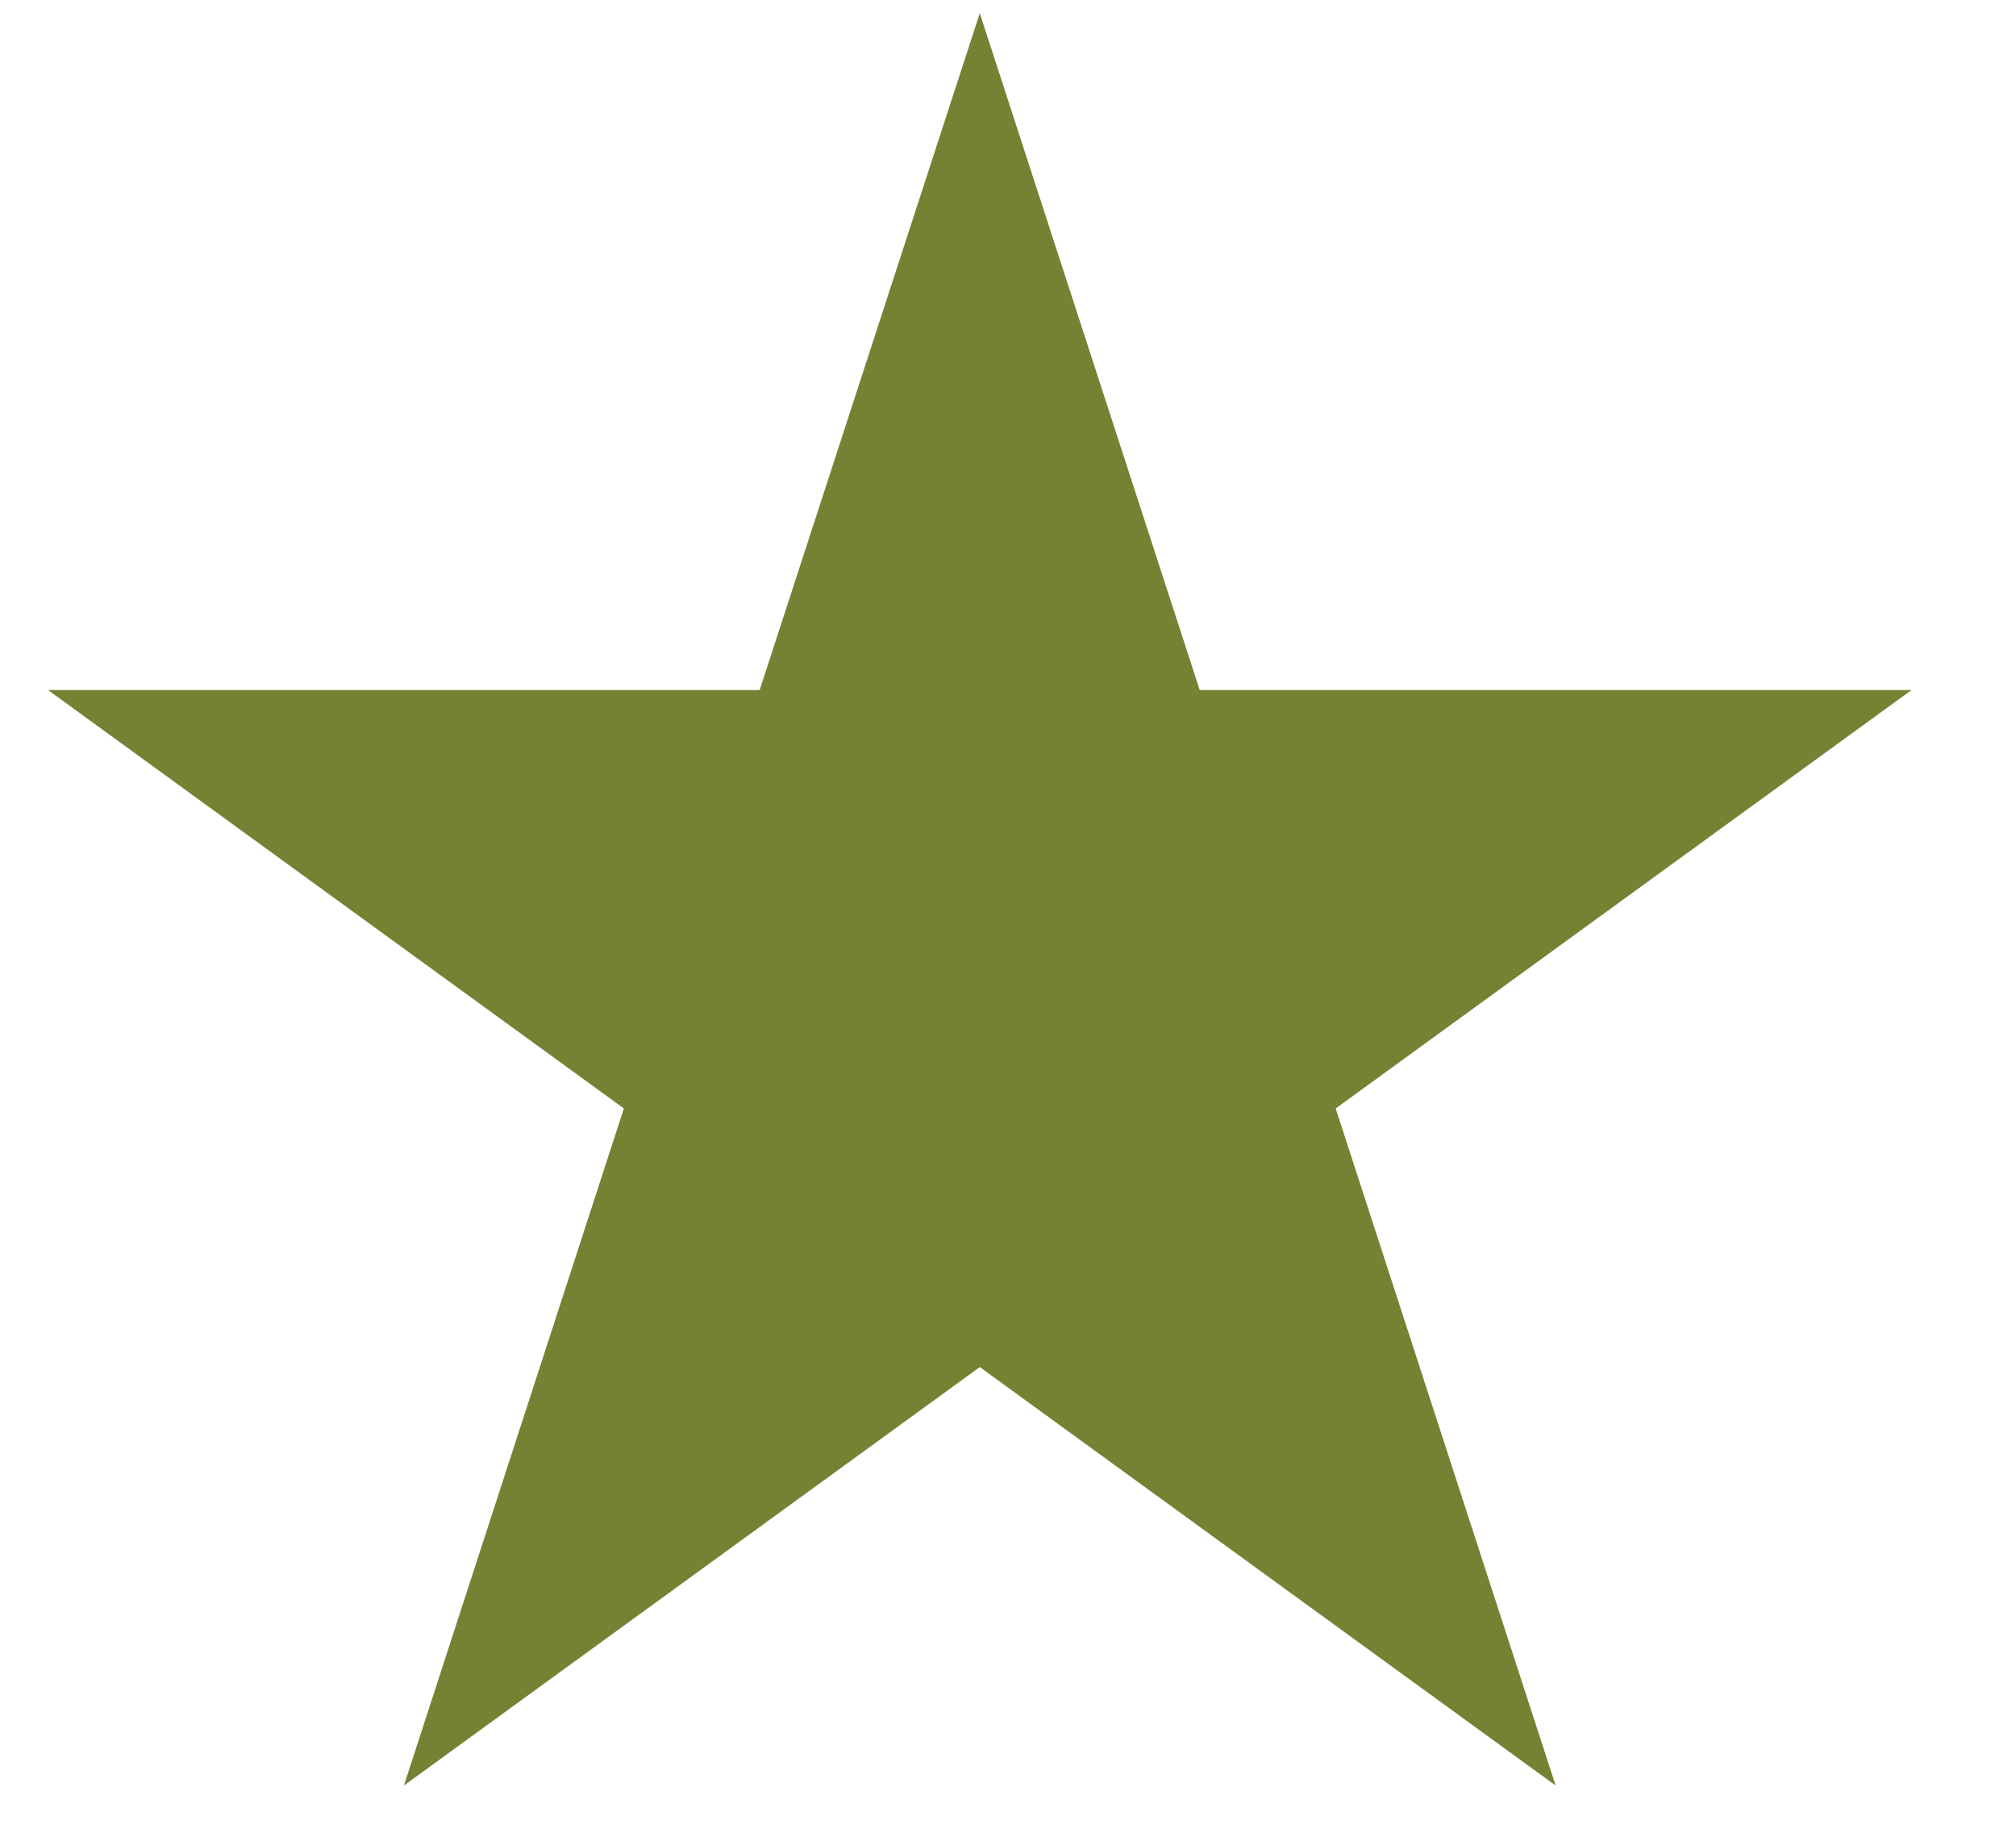 <svg width="11" height="10" viewBox="0 0 11 10" fill="none" xmlns="http://www.w3.org/2000/svg">
<path d="M5.346 0.072L6.546 3.765H10.43L7.288 6.048L8.488 9.742L5.346 7.459L2.204 9.742L3.404 6.048L0.262 3.765H4.145L5.346 0.072Z" fill="#768134"/>
</svg>
